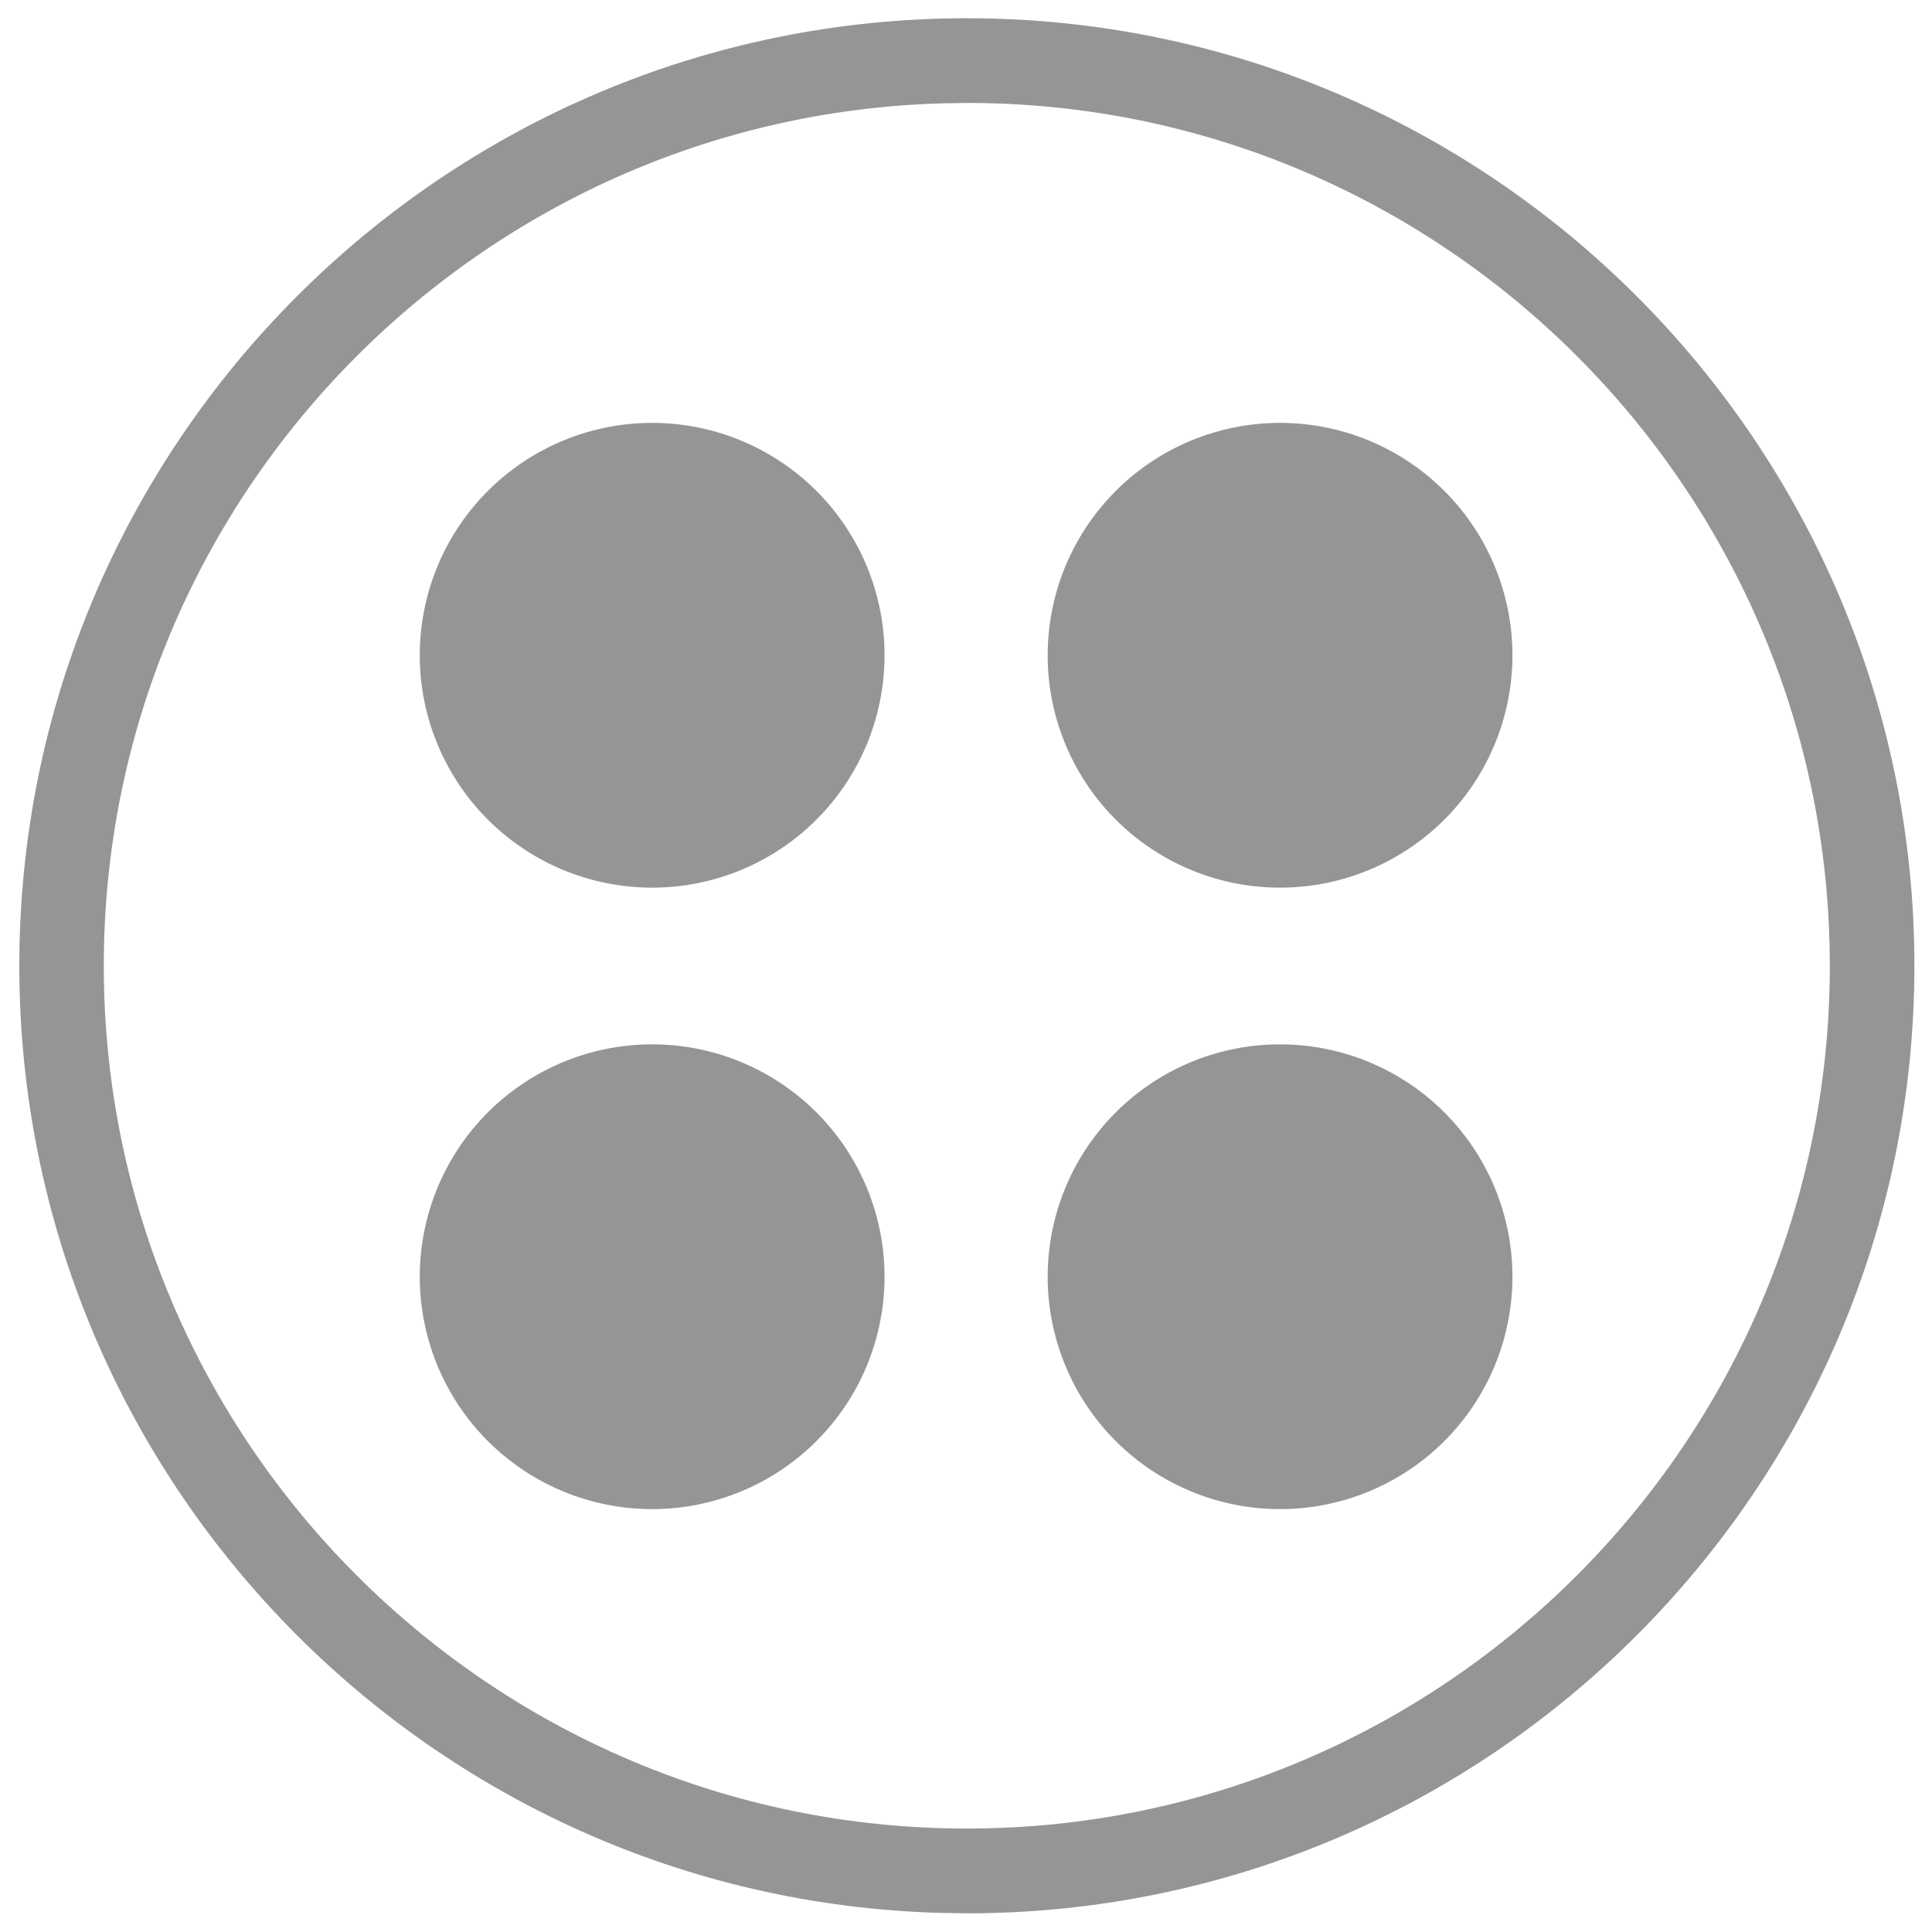 <svg xmlns="http://www.w3.org/2000/svg" width="18" height="18" viewBox="0 0 18 18"><g><g><g><path fill="#949597" d="M8.241 6.105a2.165 2.165 0 1 1-4.33 0 2.165 2.165 0 0 1 4.33 0"/></g><g><path fill="#949597" d="M14.091 6.105a2.165 2.165 0 1 1-4.33 0 2.165 2.165 0 0 1 4.33 0"/></g><g><path fill="#949597" d="M8.241 11.895a2.165 2.165 0 1 1-4.33 0 2.165 2.165 0 0 1 4.33 0"/></g><g><path fill="#949597" d="M14.091 11.895a2.165 2.165 0 1 1-4.33 0 2.165 2.165 0 0 1 4.33 0"/></g><g><g><path fill="#949597" d="M9.008 17.826l-.243-.004C4.01 17.693.18 13.785.18 8.998.18 4.13 4.14.17 9.008.17c4.868 0 8.828 3.96 8.828 8.828 0 4.868-3.96 8.828-8.828 8.828zm0-.79c4.433 0 8.04-3.606 8.04-8.038S13.442.959 9.009.959l-.233.004C4.45 1.086.967 4.643.967 8.998c0 4.432 3.607 8.038 8.04 8.038z"/></g></g></g></g></svg>